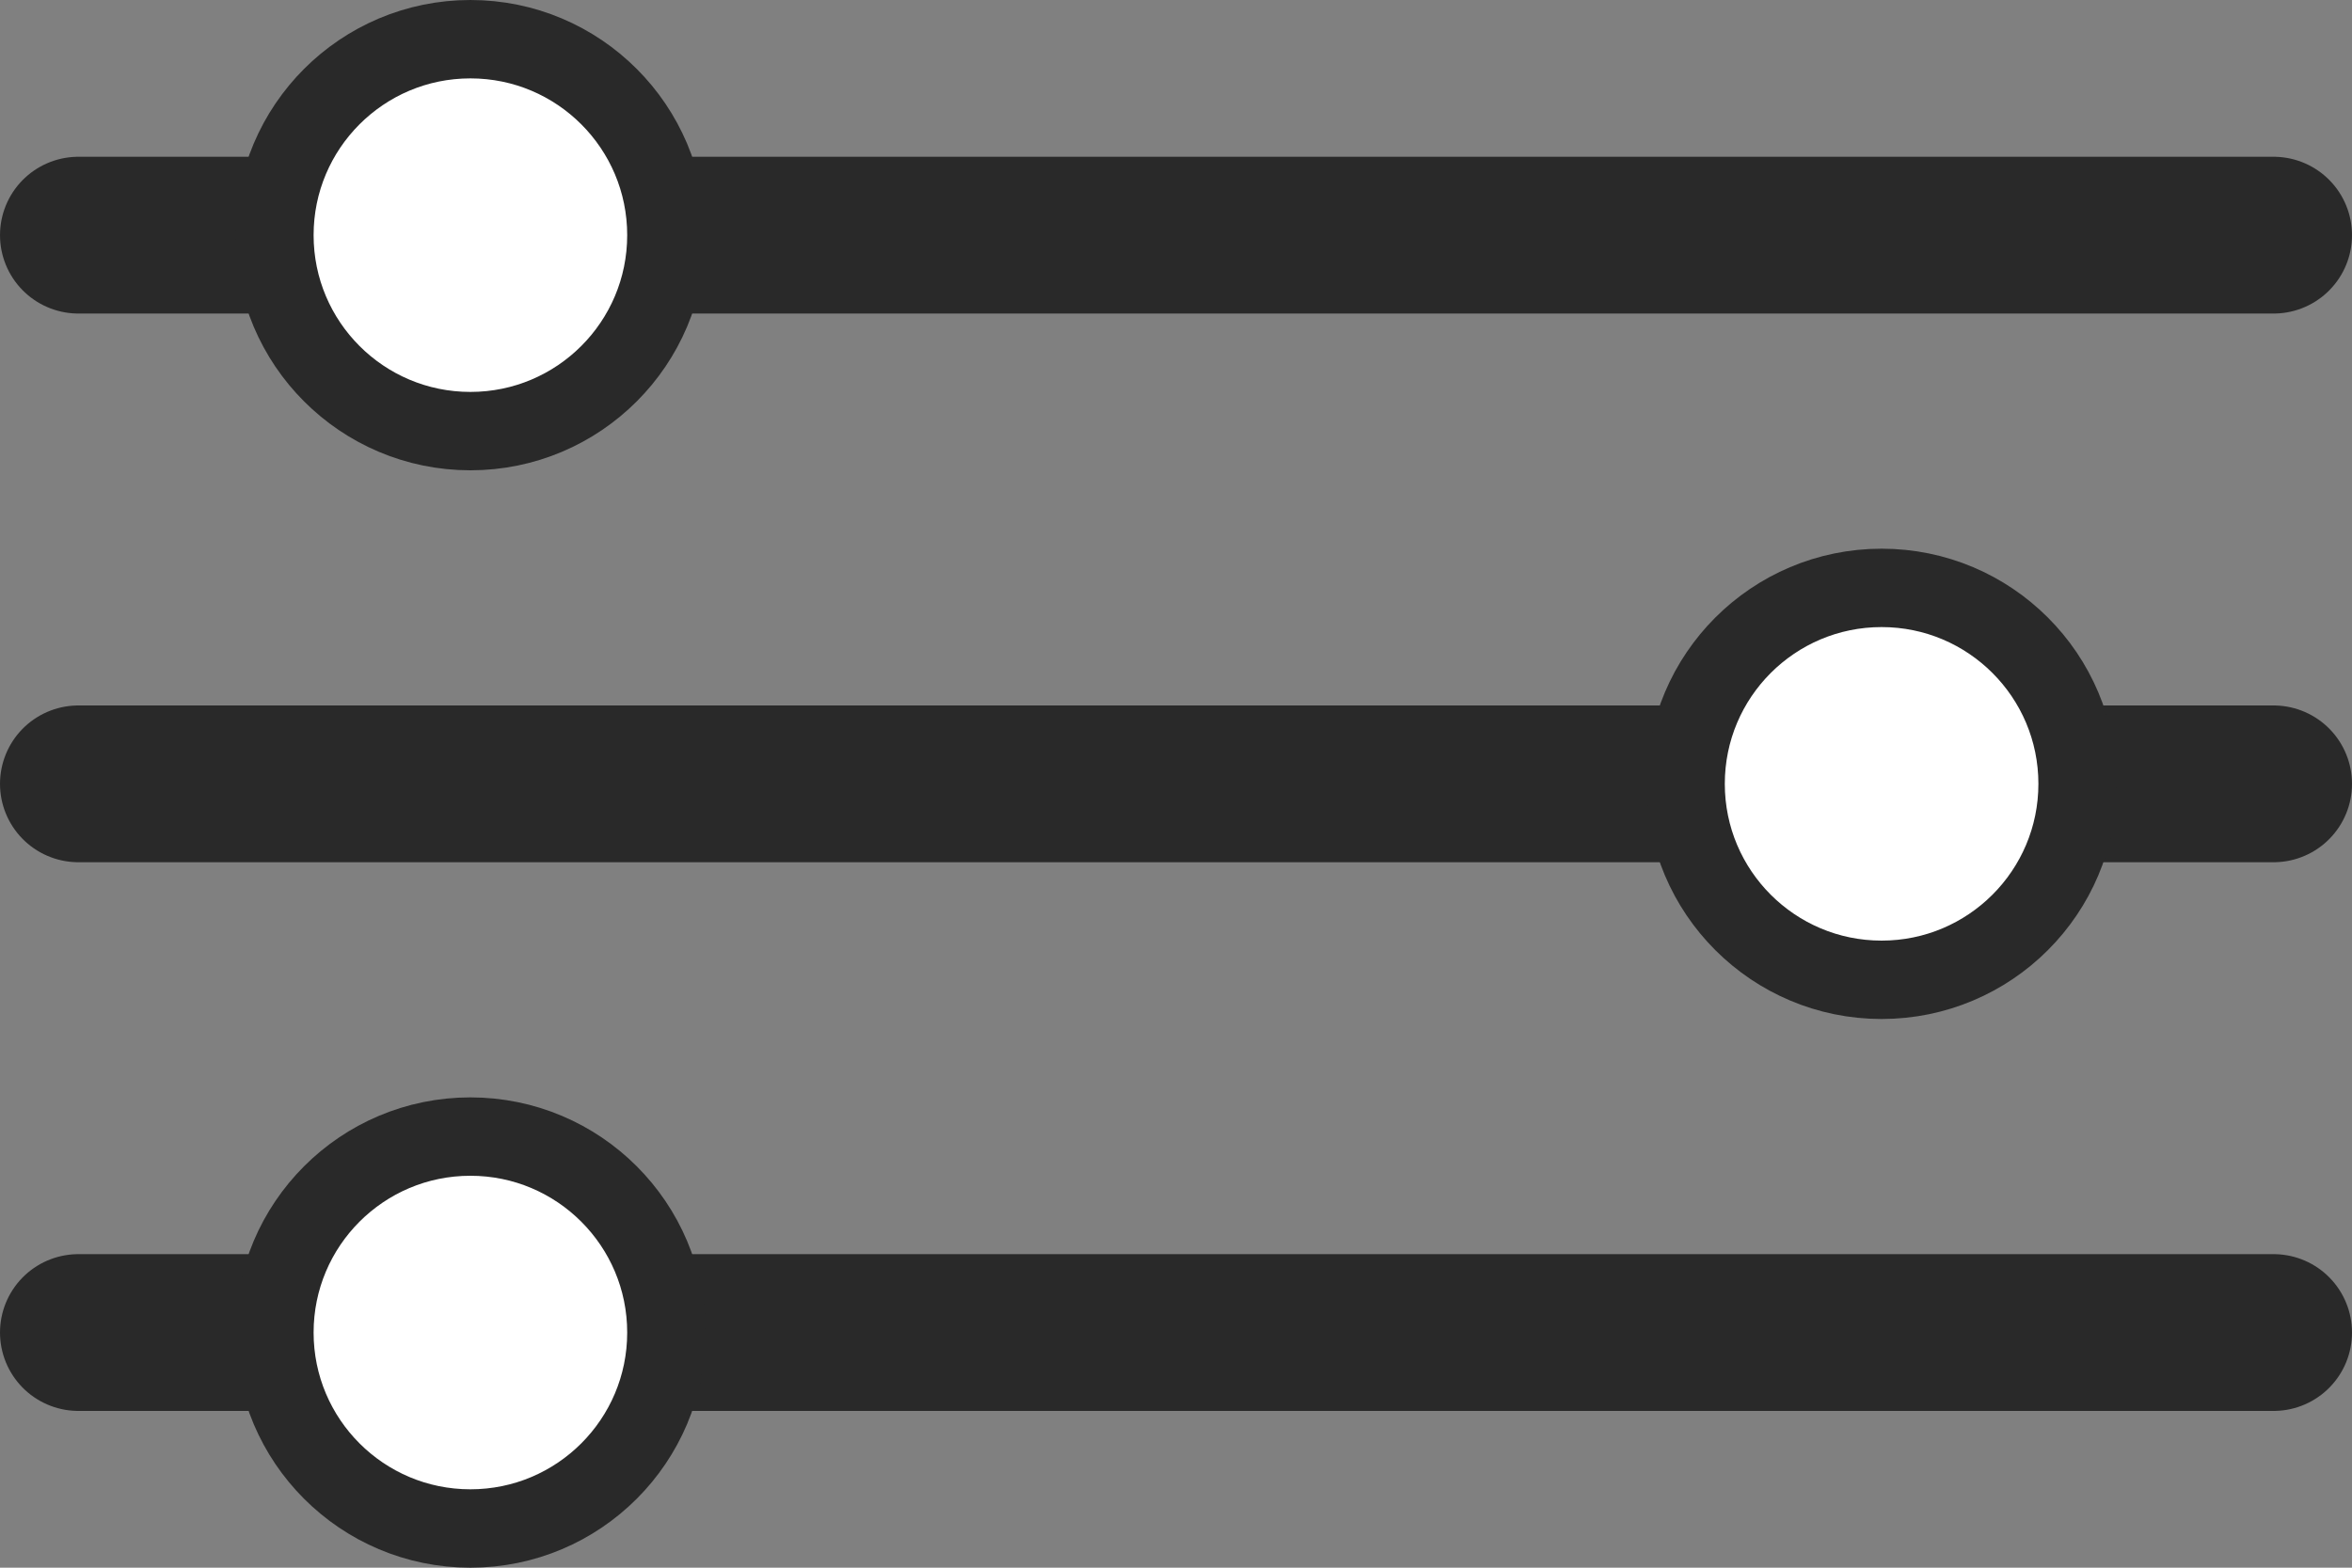<svg width="30" height="20" viewBox="0 0 30 20" fill="none" xmlns="http://www.w3.org/2000/svg">
<rect x="0" y="0" width="30" height="20" fill="#808080" stroke="none"/>
<line x1="1" y1="3" x2="29" y2="3" stroke="#292929" stroke-width="2" stroke-linecap="round"/>
<circle cx="6" cy="3" r="2.5" fill="white" stroke="#292929"/>
<line x1="1" y1="10" x2="29" y2="10" stroke="#292929" stroke-width="2" stroke-linecap="round"/>
<circle cx="24" cy="10" r="2.5" fill="white" stroke="#292929"/>
<line x1="1" y1="17" x2="29" y2="17" stroke="#292929" stroke-width="2" stroke-linecap="round"/>
<circle cx="6" cy="17" r="2.5" fill="white" stroke="#292929"/>
</svg>

